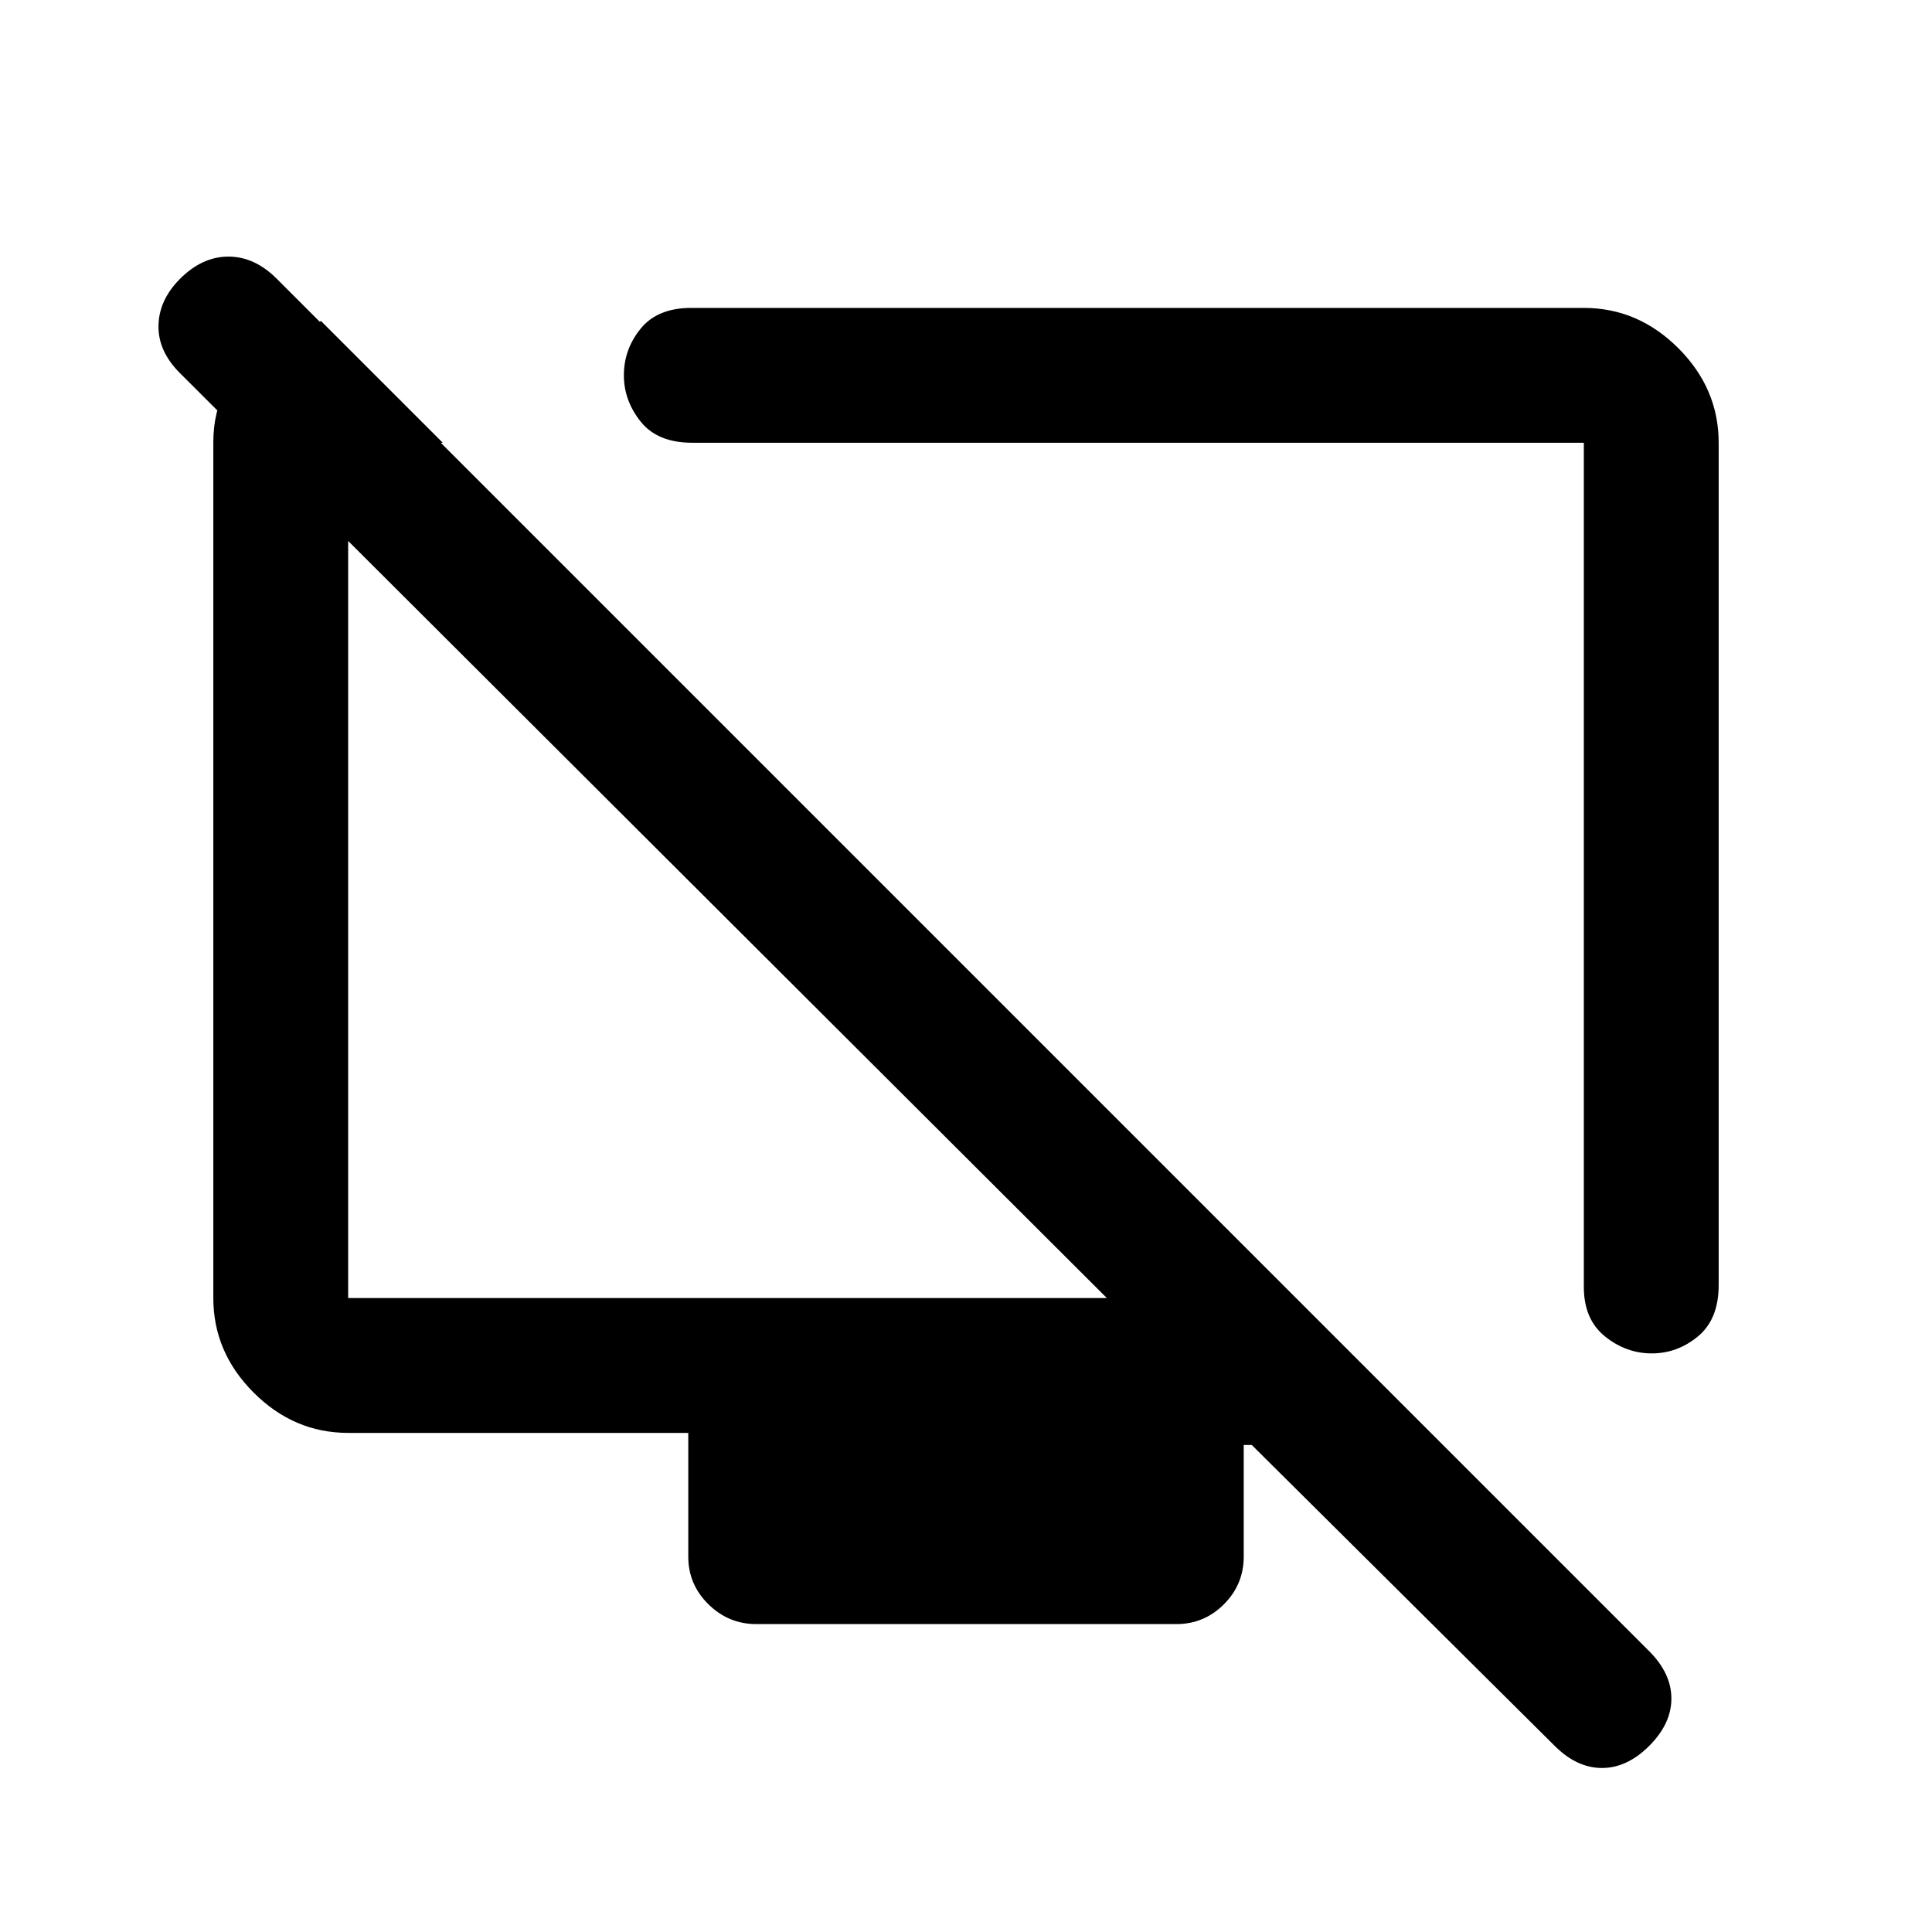<svg xmlns="http://www.w3.org/2000/svg" height="20" viewBox="0 -960 960 960" width="20"><path d="M854-740v418.52q0 16.99-10.25 25.49-10.25 8.49-23 8.49t-23.25-8.45Q787-304.4 787-320.5V-740H343.98q-17.23 0-25.6-10.47Q310-760.94 310-773.5q0-13 8.38-23.25Q326.75-807 343.5-807H787q26.94 0 46.97 20.03Q854-766.94 854-740Zm-694.5-60.5L220-740h-47v425h377L89.4-774.62q-10.9-10.88-10.65-23.63Q79-811 89.5-821.5q11-11 24-11t24 11l682 682q11 11 11 23.5t-11 23.5q-11 11-23.5 11t-23.5-11L622-242h-4v55.5q0 13.8-9.84 23.65-9.84 9.85-23.62 9.85H375.78Q362-153 352-162.85q-10-9.85-10-23.65V-248H173q-26.94 0-46.97-20.03Q106-288.06 106-315v-425.26q0-31.32 26.75-45.78l26.75-14.46Zm222 317Zm160-28.5Z"/></svg>